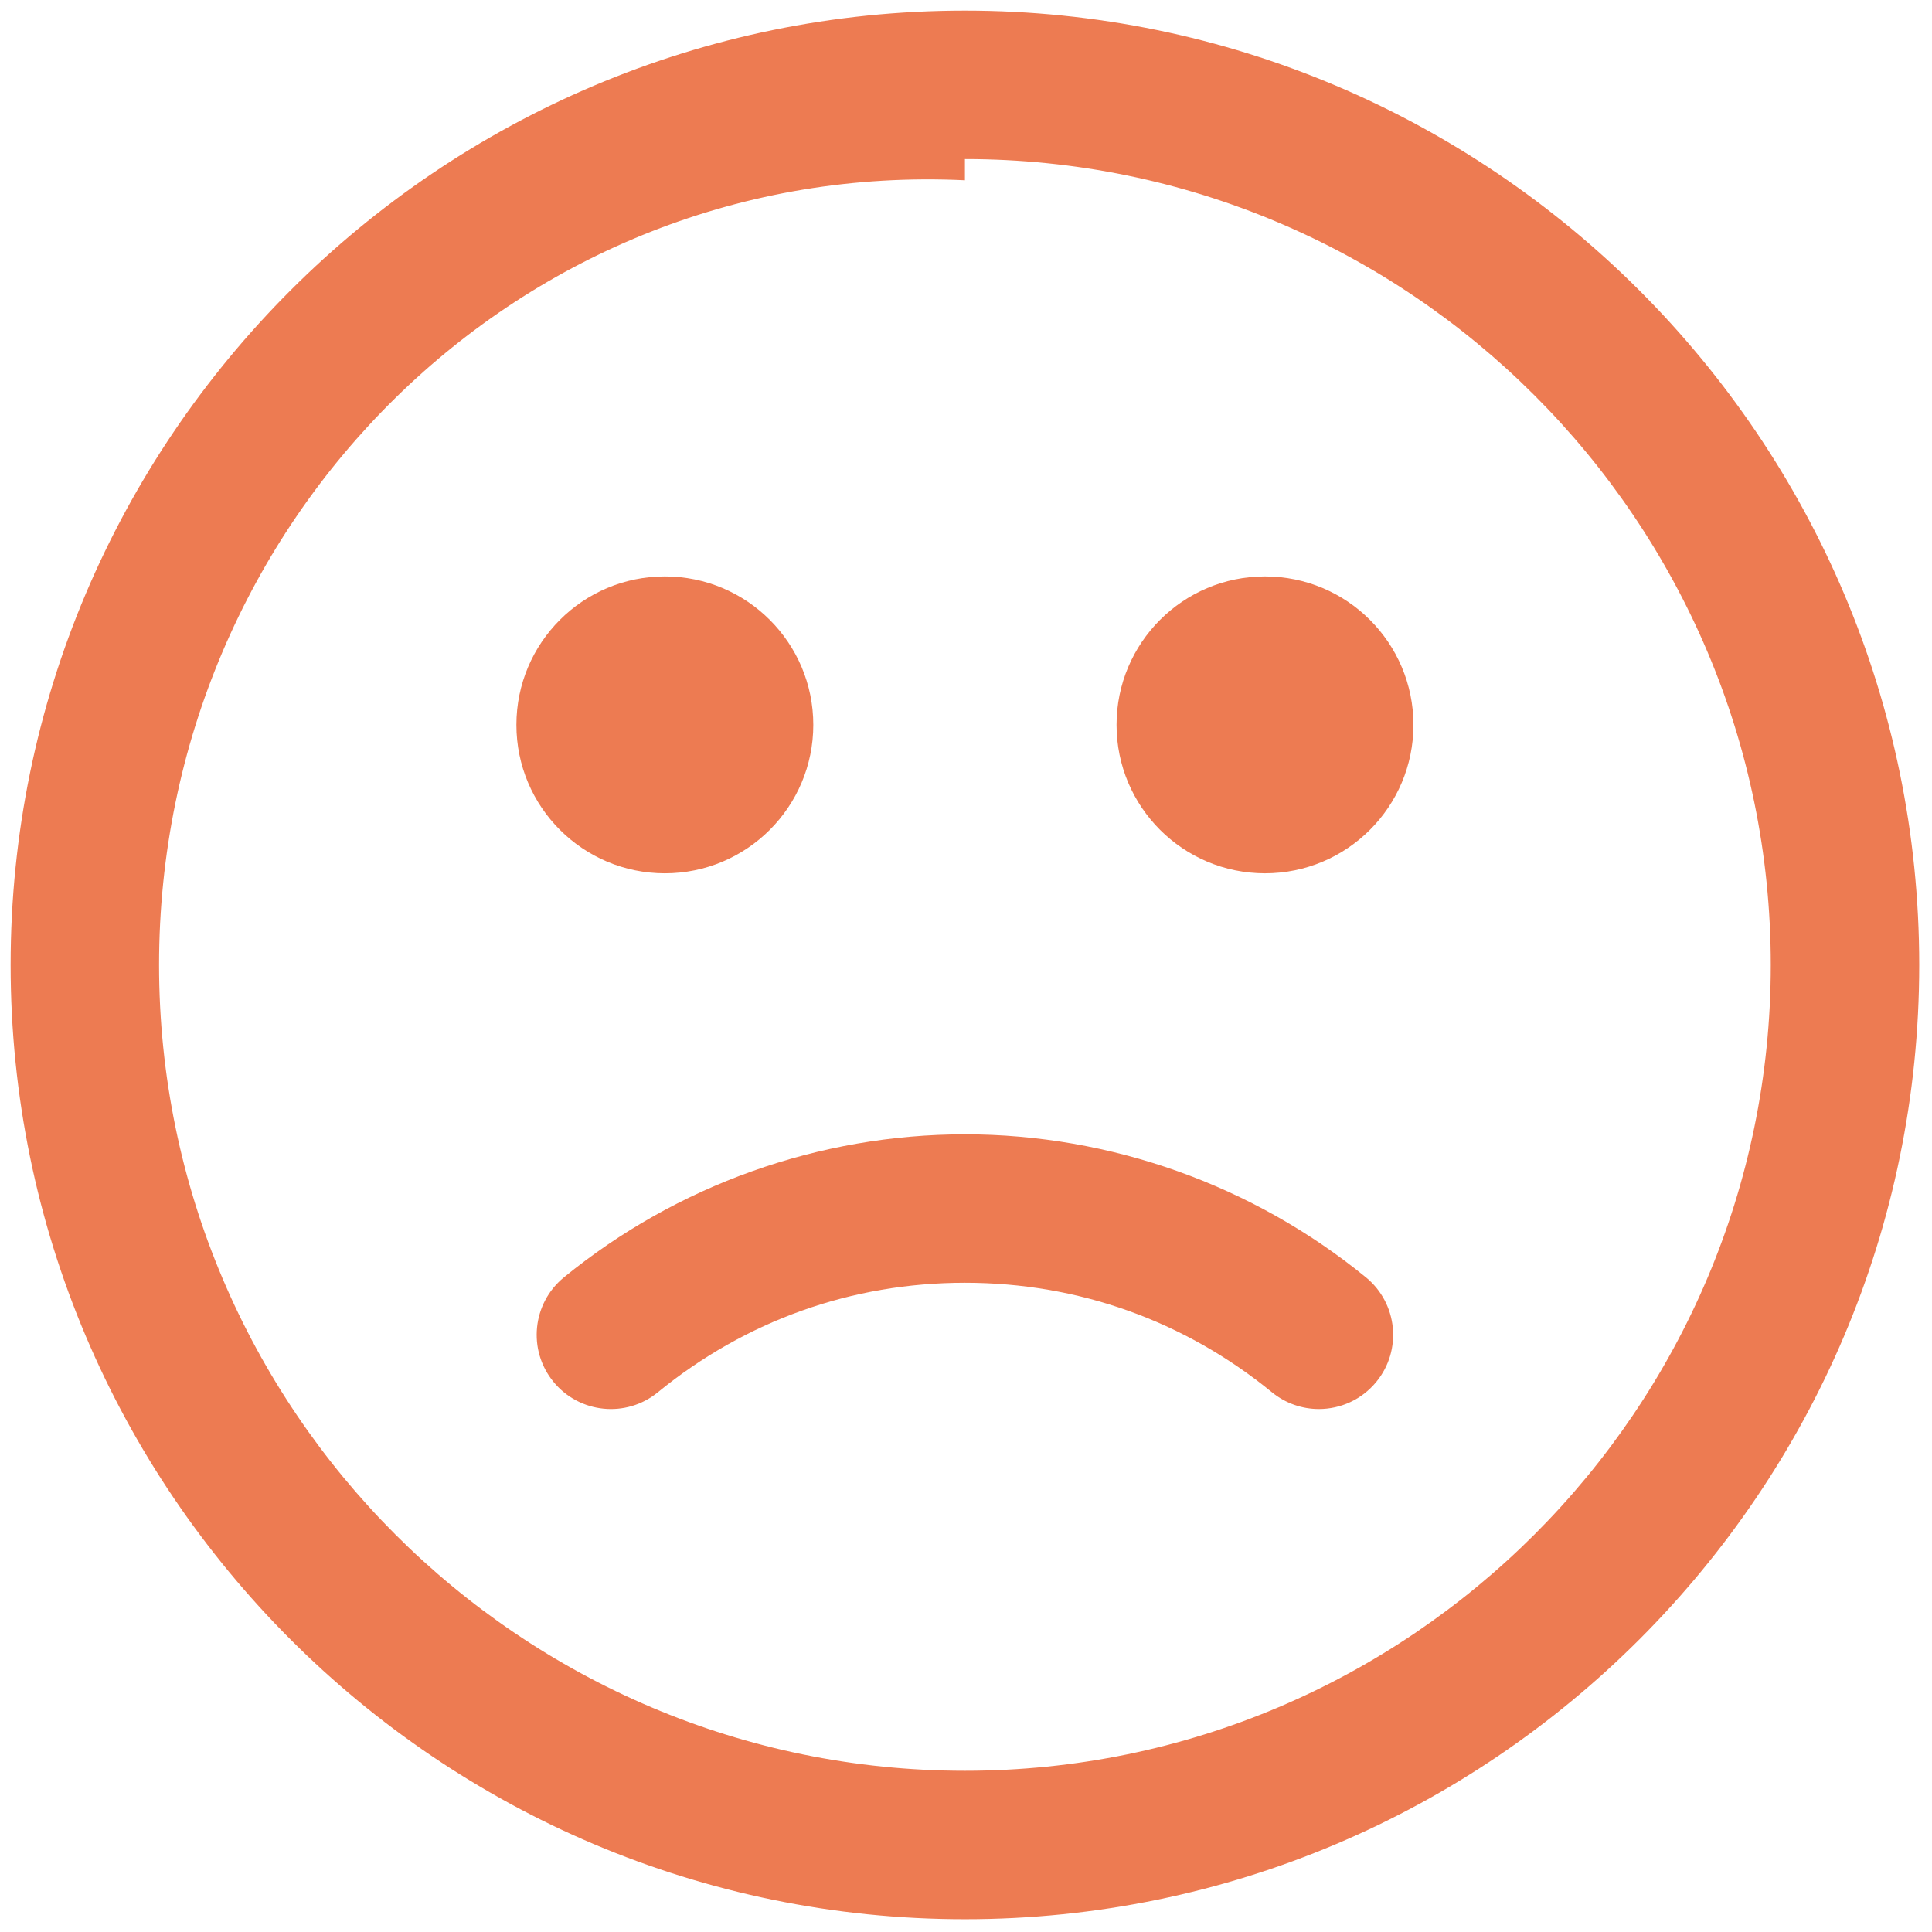 <svg xmlns="http://www.w3.org/2000/svg" version="1.1" width="24" height="24" viewBox="0 0 256 256" preserveAspectRatio="xMidYMid meet">
    <g fill="rgb(237,123,82)" transform="translate(1.407 1.407) scale(2.81 2.81)">
        <path d="M45 90C20.187 90 0 69.813 0 45S20.187 0 45 0C69.813 0 90 20.187 90 45S69.813 90 45 90zm0-82C24.047 7 7 24.047 7 45s17.047 38 38 38 38-17.047 38-38S65.953 7 45 7z" strokeLinecap="round"/>
        <circle cx="30.85" cy="33.68" r="7"/>
        <circle cx="59.15" cy="33.68" r="7"/>
        <path d="M61.691 65.942c-0.778 0-1.563-0.259-2.212-0.789c-4.136-3.379-9.143-5.165-14.479-5.165s-10.344 1.786-14.479 5.164c-1.496 1.224-3.702 1.002-4.925-0.495s-1.001-3.702 0.496-4.925c5.322-4.35 12.038-6.744 18.908-6.744s13.585 2.395 18.907 6.743c1.497 1.224 1.72 3.429 0.497 4.925C63.712 65.504 62.706 65.942 61.691 65.942z" strokeLinecap="round"/>
    </g>
</svg>